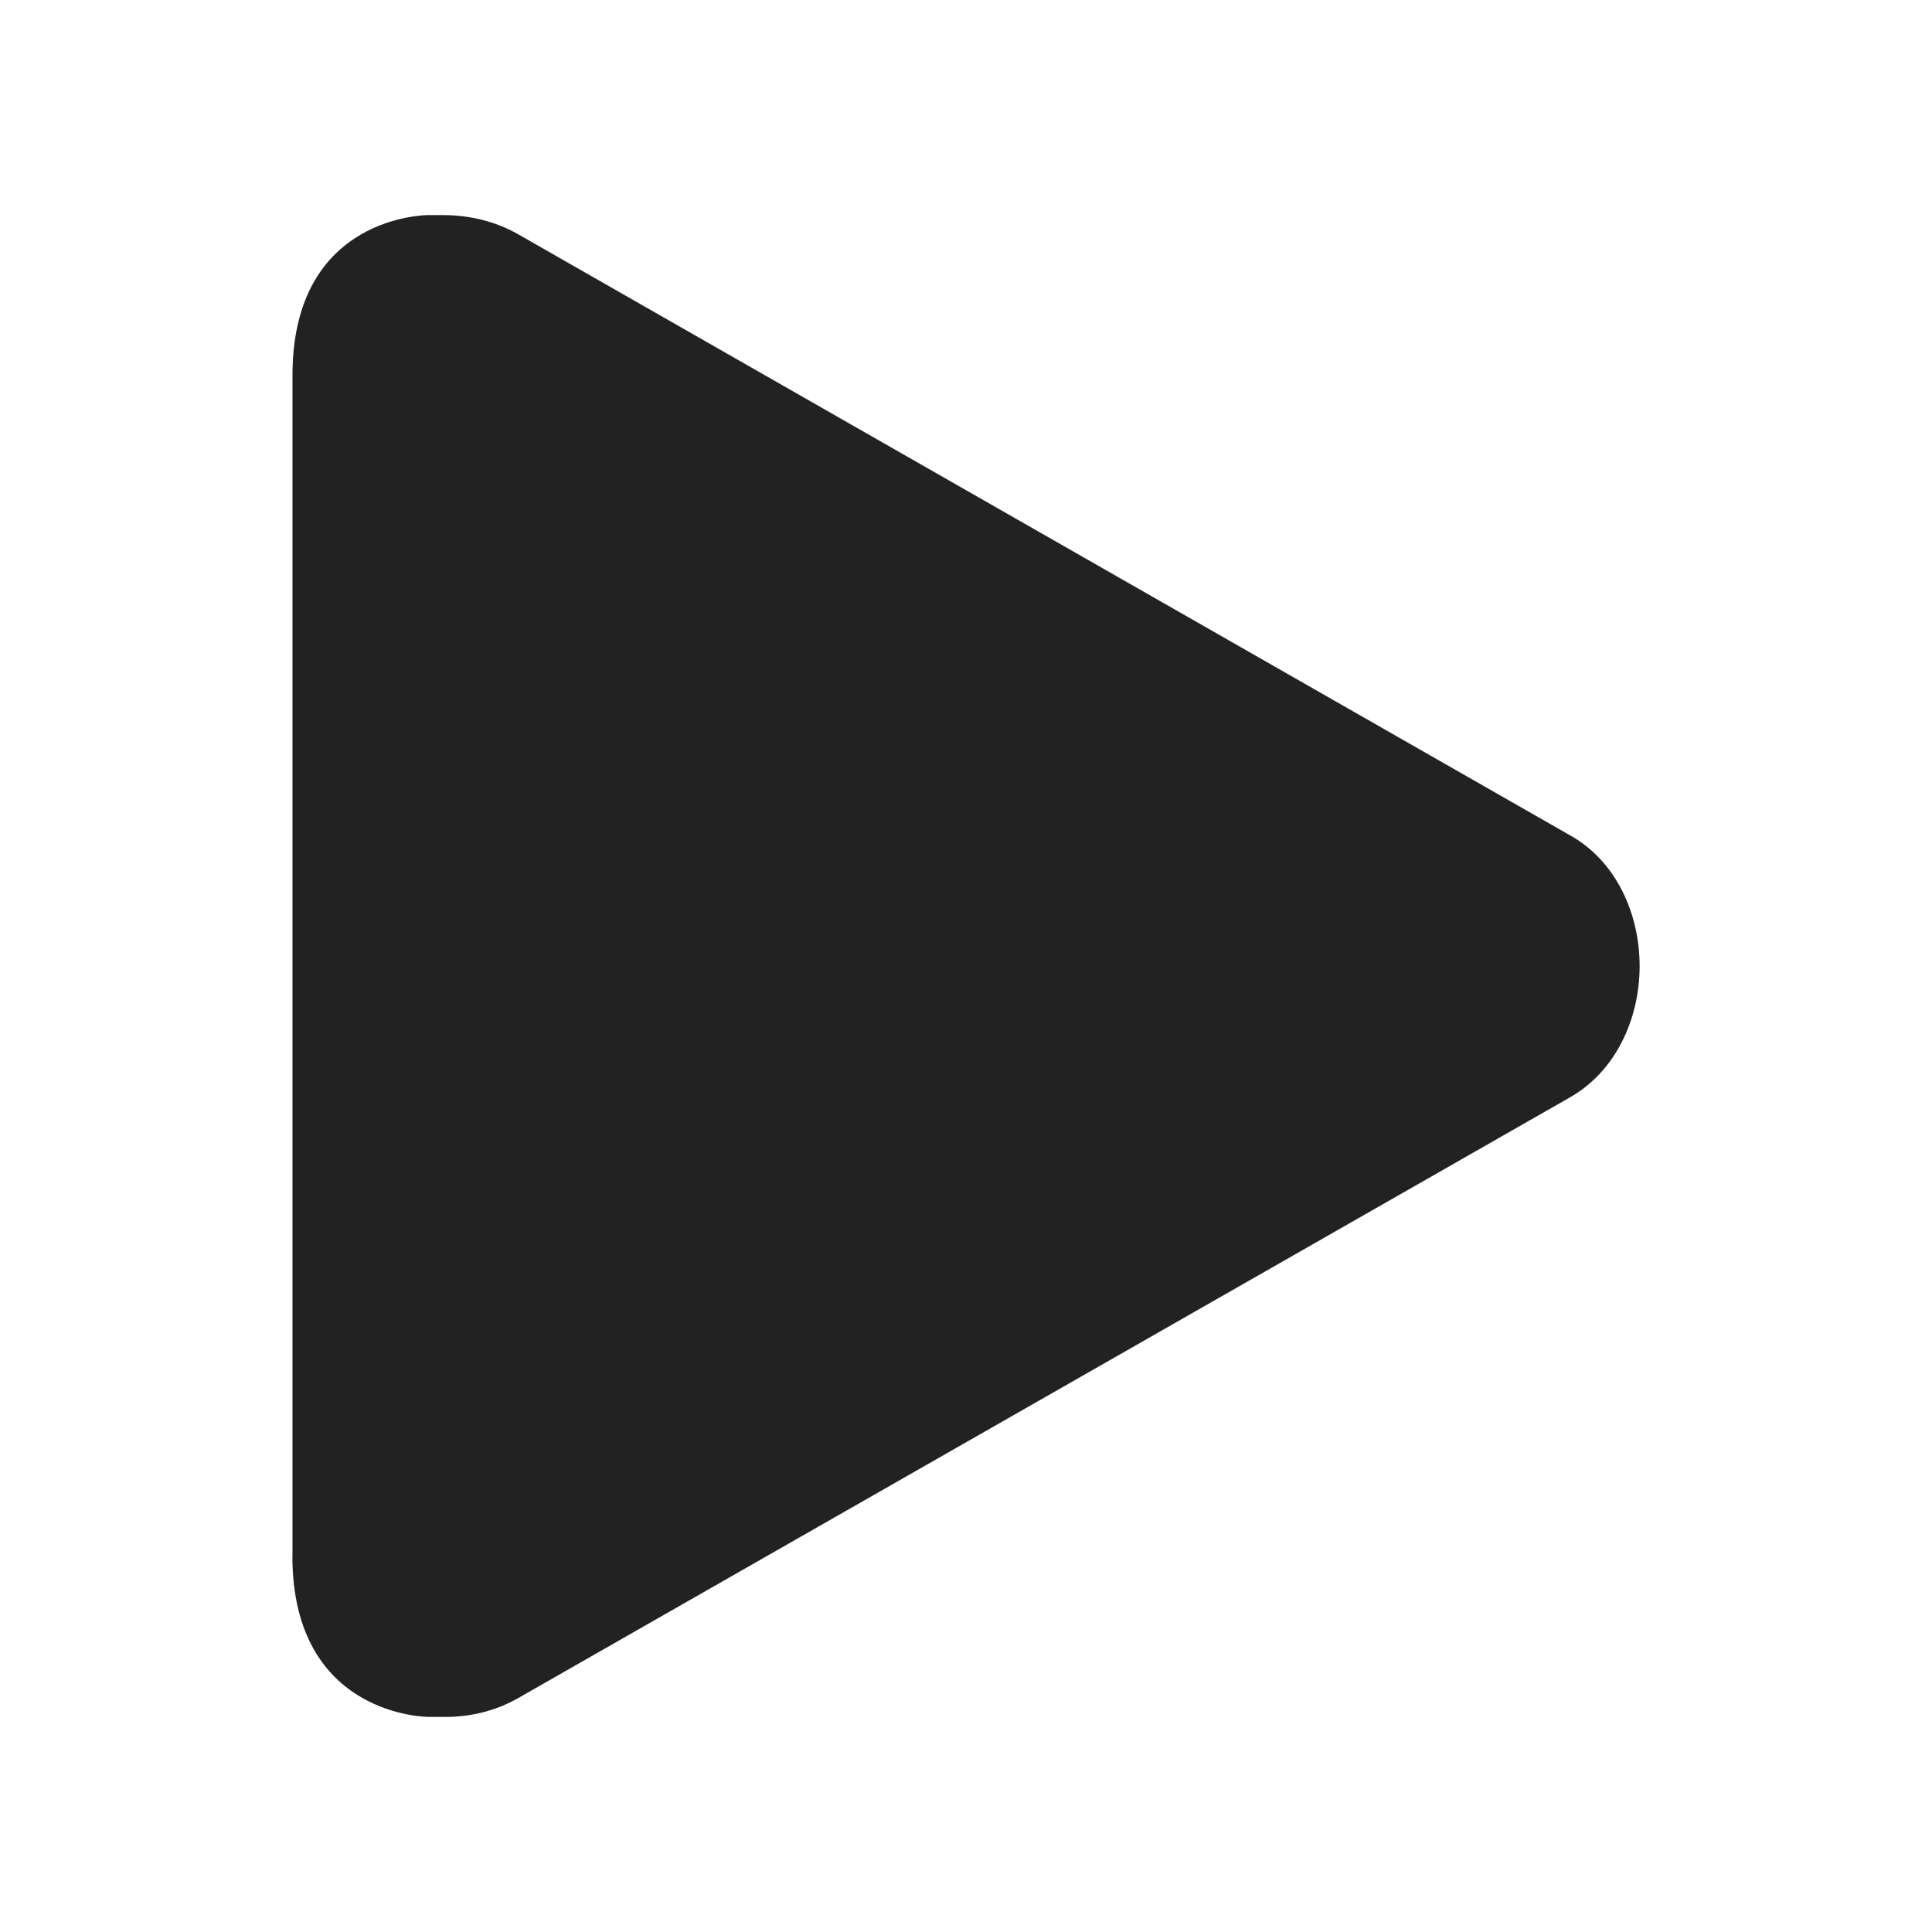 <?xml version="1.0" encoding="UTF-8" standalone="no"?>
<svg
   height="18"
   viewBox="0 0 18 18"
   width="18"
   version="1.1"
   id="svg1"
   sodipodi:docname="play-large-symbolic.svg"
   inkscape:version="1.4 (e7c3feb100, 2024-10-09)"
   xmlns:inkscape="http://www.inkscape.org/namespaces/inkscape"
   xmlns:sodipodi="http://sodipodi.sourceforge.net/DTD/sodipodi-0.dtd"
   xmlns="http://www.w3.org/2000/svg"
   xmlns:svg="http://www.w3.org/2000/svg">
  <defs
     id="defs1" />
  <sodipodi:namedview
     id="namedview1"
     pagecolor="#ffffff"
     bordercolor="#666666"
     borderopacity="1.0"
     inkscape:showpageshadow="2"
     inkscape:pageopacity="0.0"
     inkscape:pagecheckerboard="0"
     inkscape:deskcolor="#d1d1d1"
     inkscape:zoom="17.788155"
     inkscape:cx="2.2486874"
     inkscape:cy="11.102894"
     inkscape:window-width="2560"
     inkscape:window-height="1023"
     inkscape:window-x="0"
     inkscape:window-y="0"
     inkscape:window-maximized="1"
     inkscape:current-layer="svg1" />
  <path
     d="M 2.725,14.496 V 3.496 c 0,-1.5 1.266,-1.492 1.266,-1.492 h 0.133 c 0.246,0 0.484,0.055 0.699,0.176 l 9.797,5.598 c 0.434,0.238 0.656,0.73 0.656,1.223 0,0.492 -0.223,0.984 -0.656,1.227 L 4.822,15.824 C 4.607,15.945 4.369,16 4.123,15.996 H 3.99 c 0,0 -1.266,0 -1.266,-1.5 z m 0,0"
     fill="#222222"
     id="path1" />
</svg>
